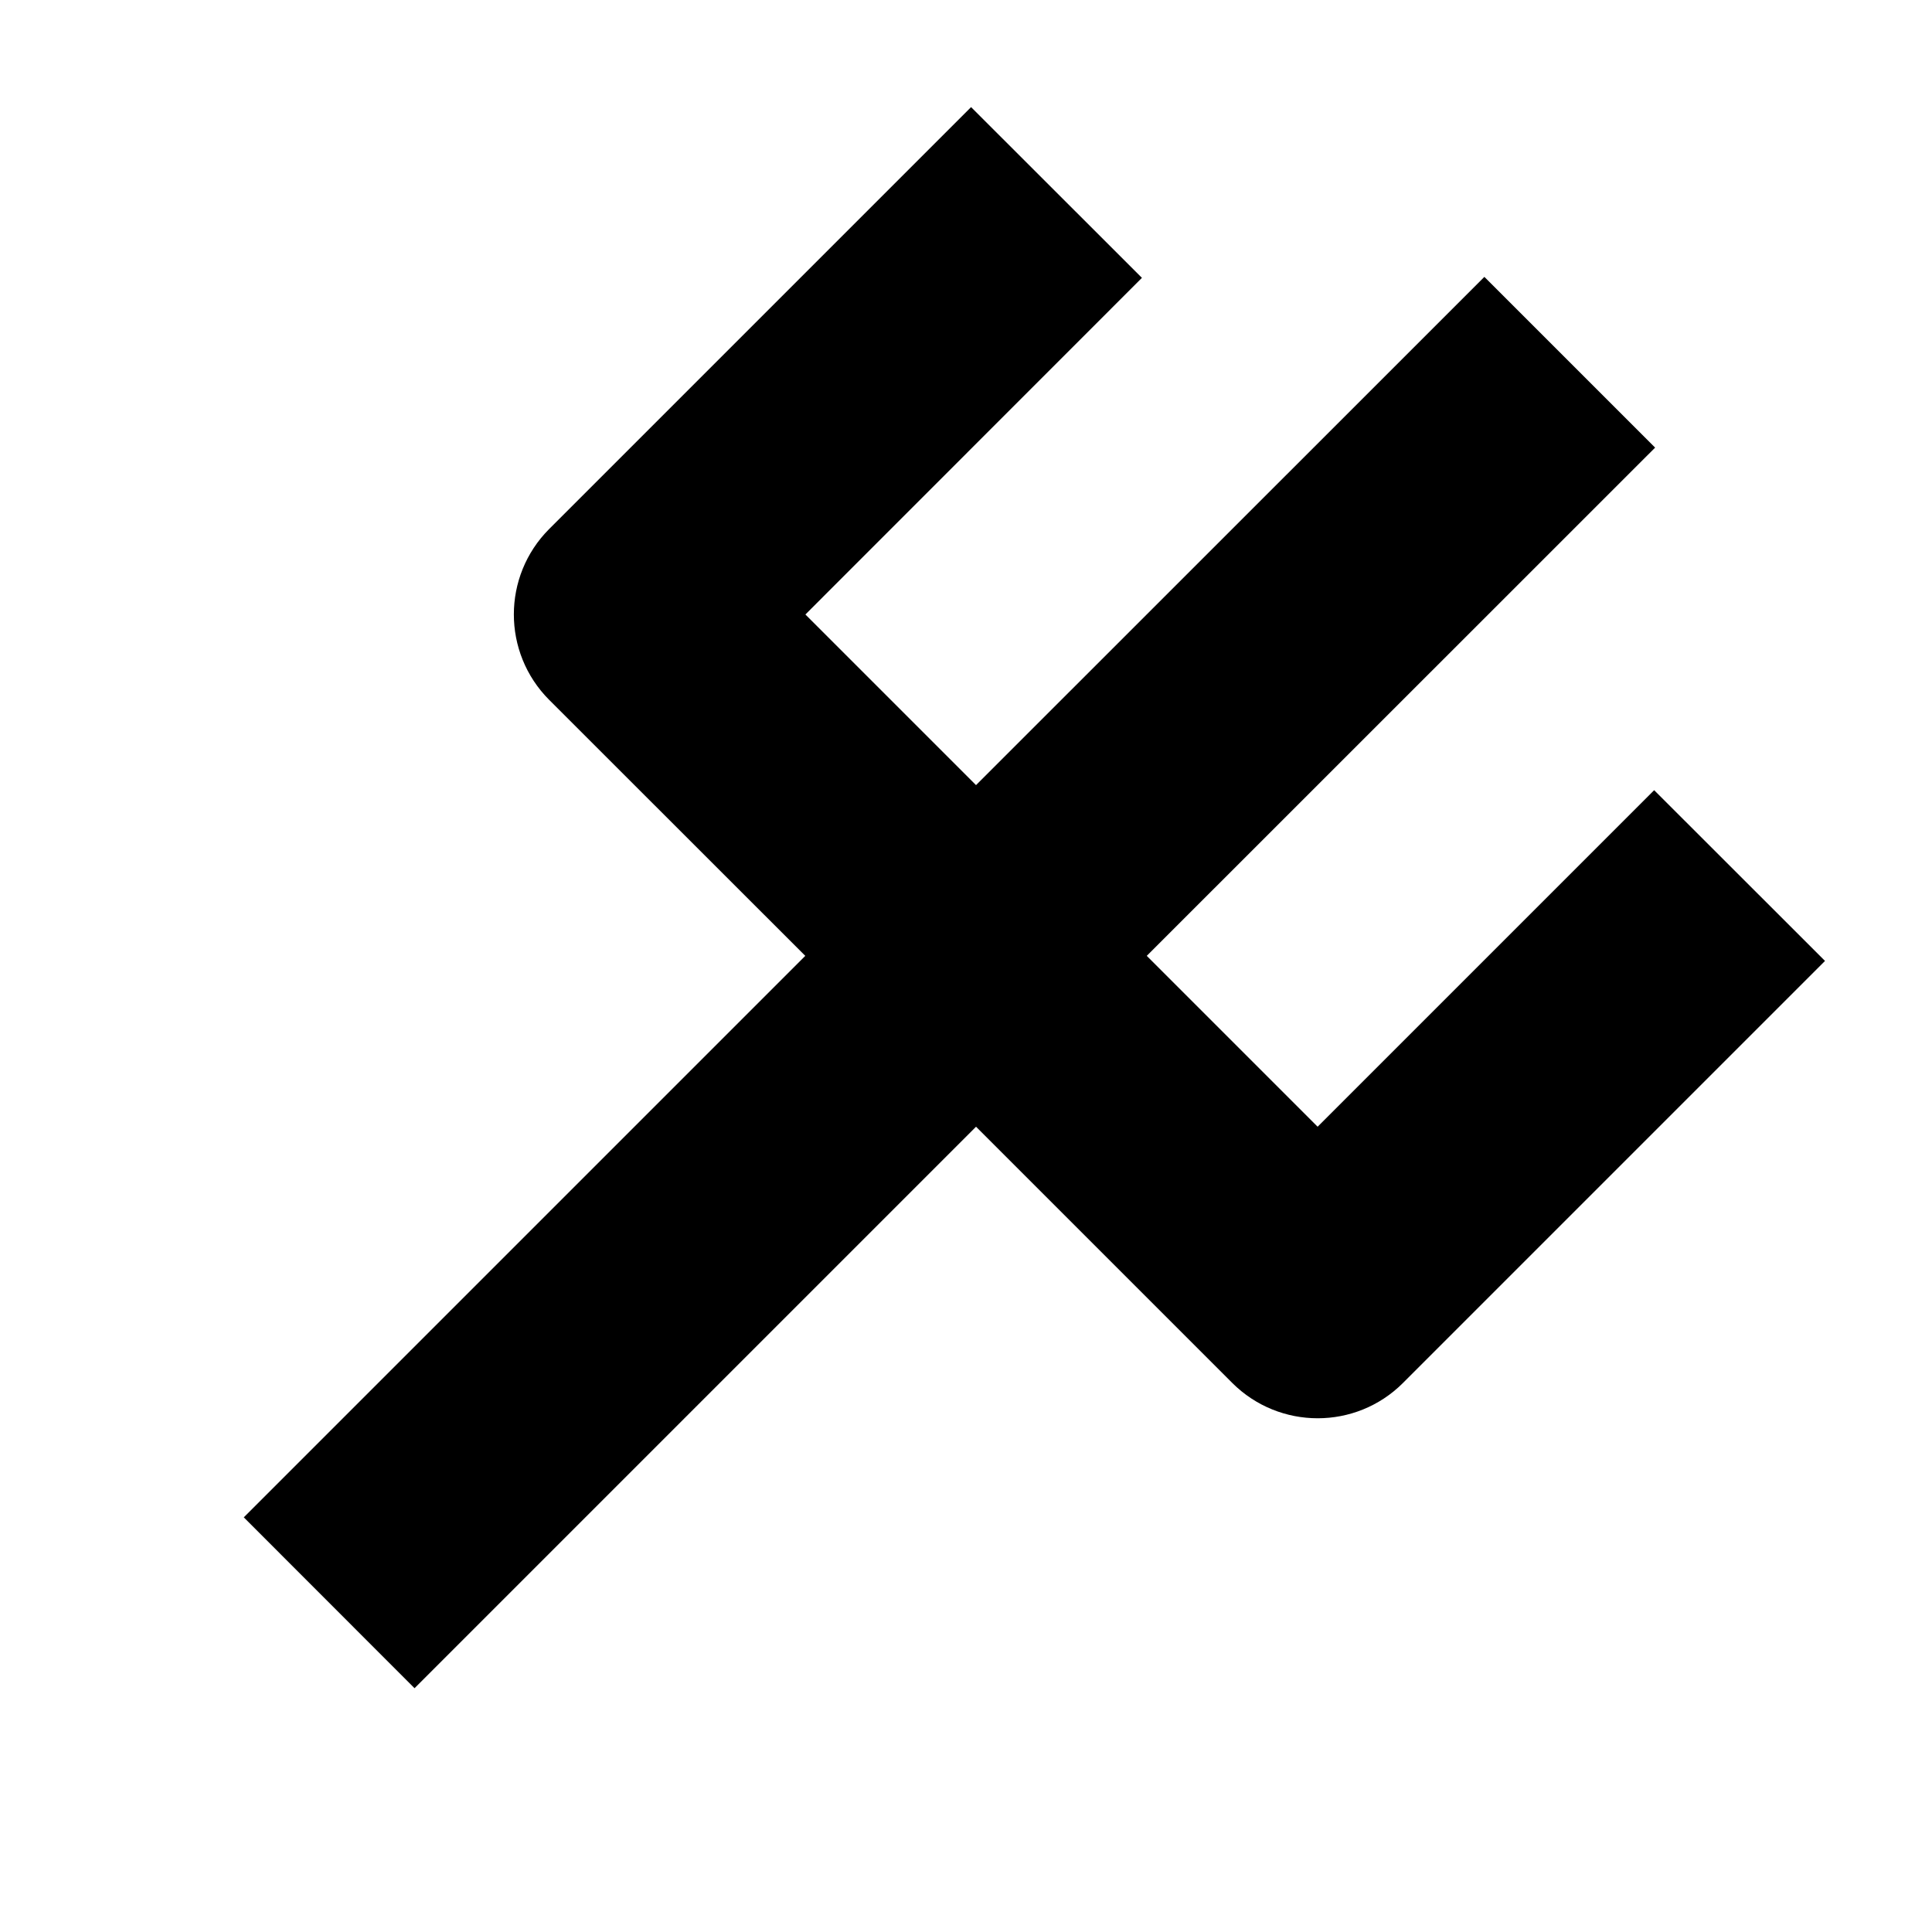 <svg xmlns="http://www.w3.org/2000/svg" width="16" height="16" viewBox="0 0 16 16" fill="none"><rect width="16" height="16" fill="none"/>
<g clip-path="url(#clip0_111378_17500)">
<path fill-rule="evenodd" clip-rule="evenodd" d="M9.497 7.916L13.707 3.707L12.293 2.293L8.083 6.502L6.67 5.089L9.457 2.301L8.042 0.887L4.548 4.381C4.158 4.772 4.158 5.405 4.548 5.796L6.669 7.916L2.019 12.566L3.433 13.981L8.083 9.331L10.205 11.453C10.596 11.843 11.229 11.843 11.619 11.453L15.114 7.958L13.699 6.544L10.912 9.331L9.497 7.916Z" fill="#000000"/>
</g>
<defs>
<clipPath id="clip0_111378_17500">
<rect width="16" height="16" fill="white"/>
</clipPath>
</defs>
</svg>
